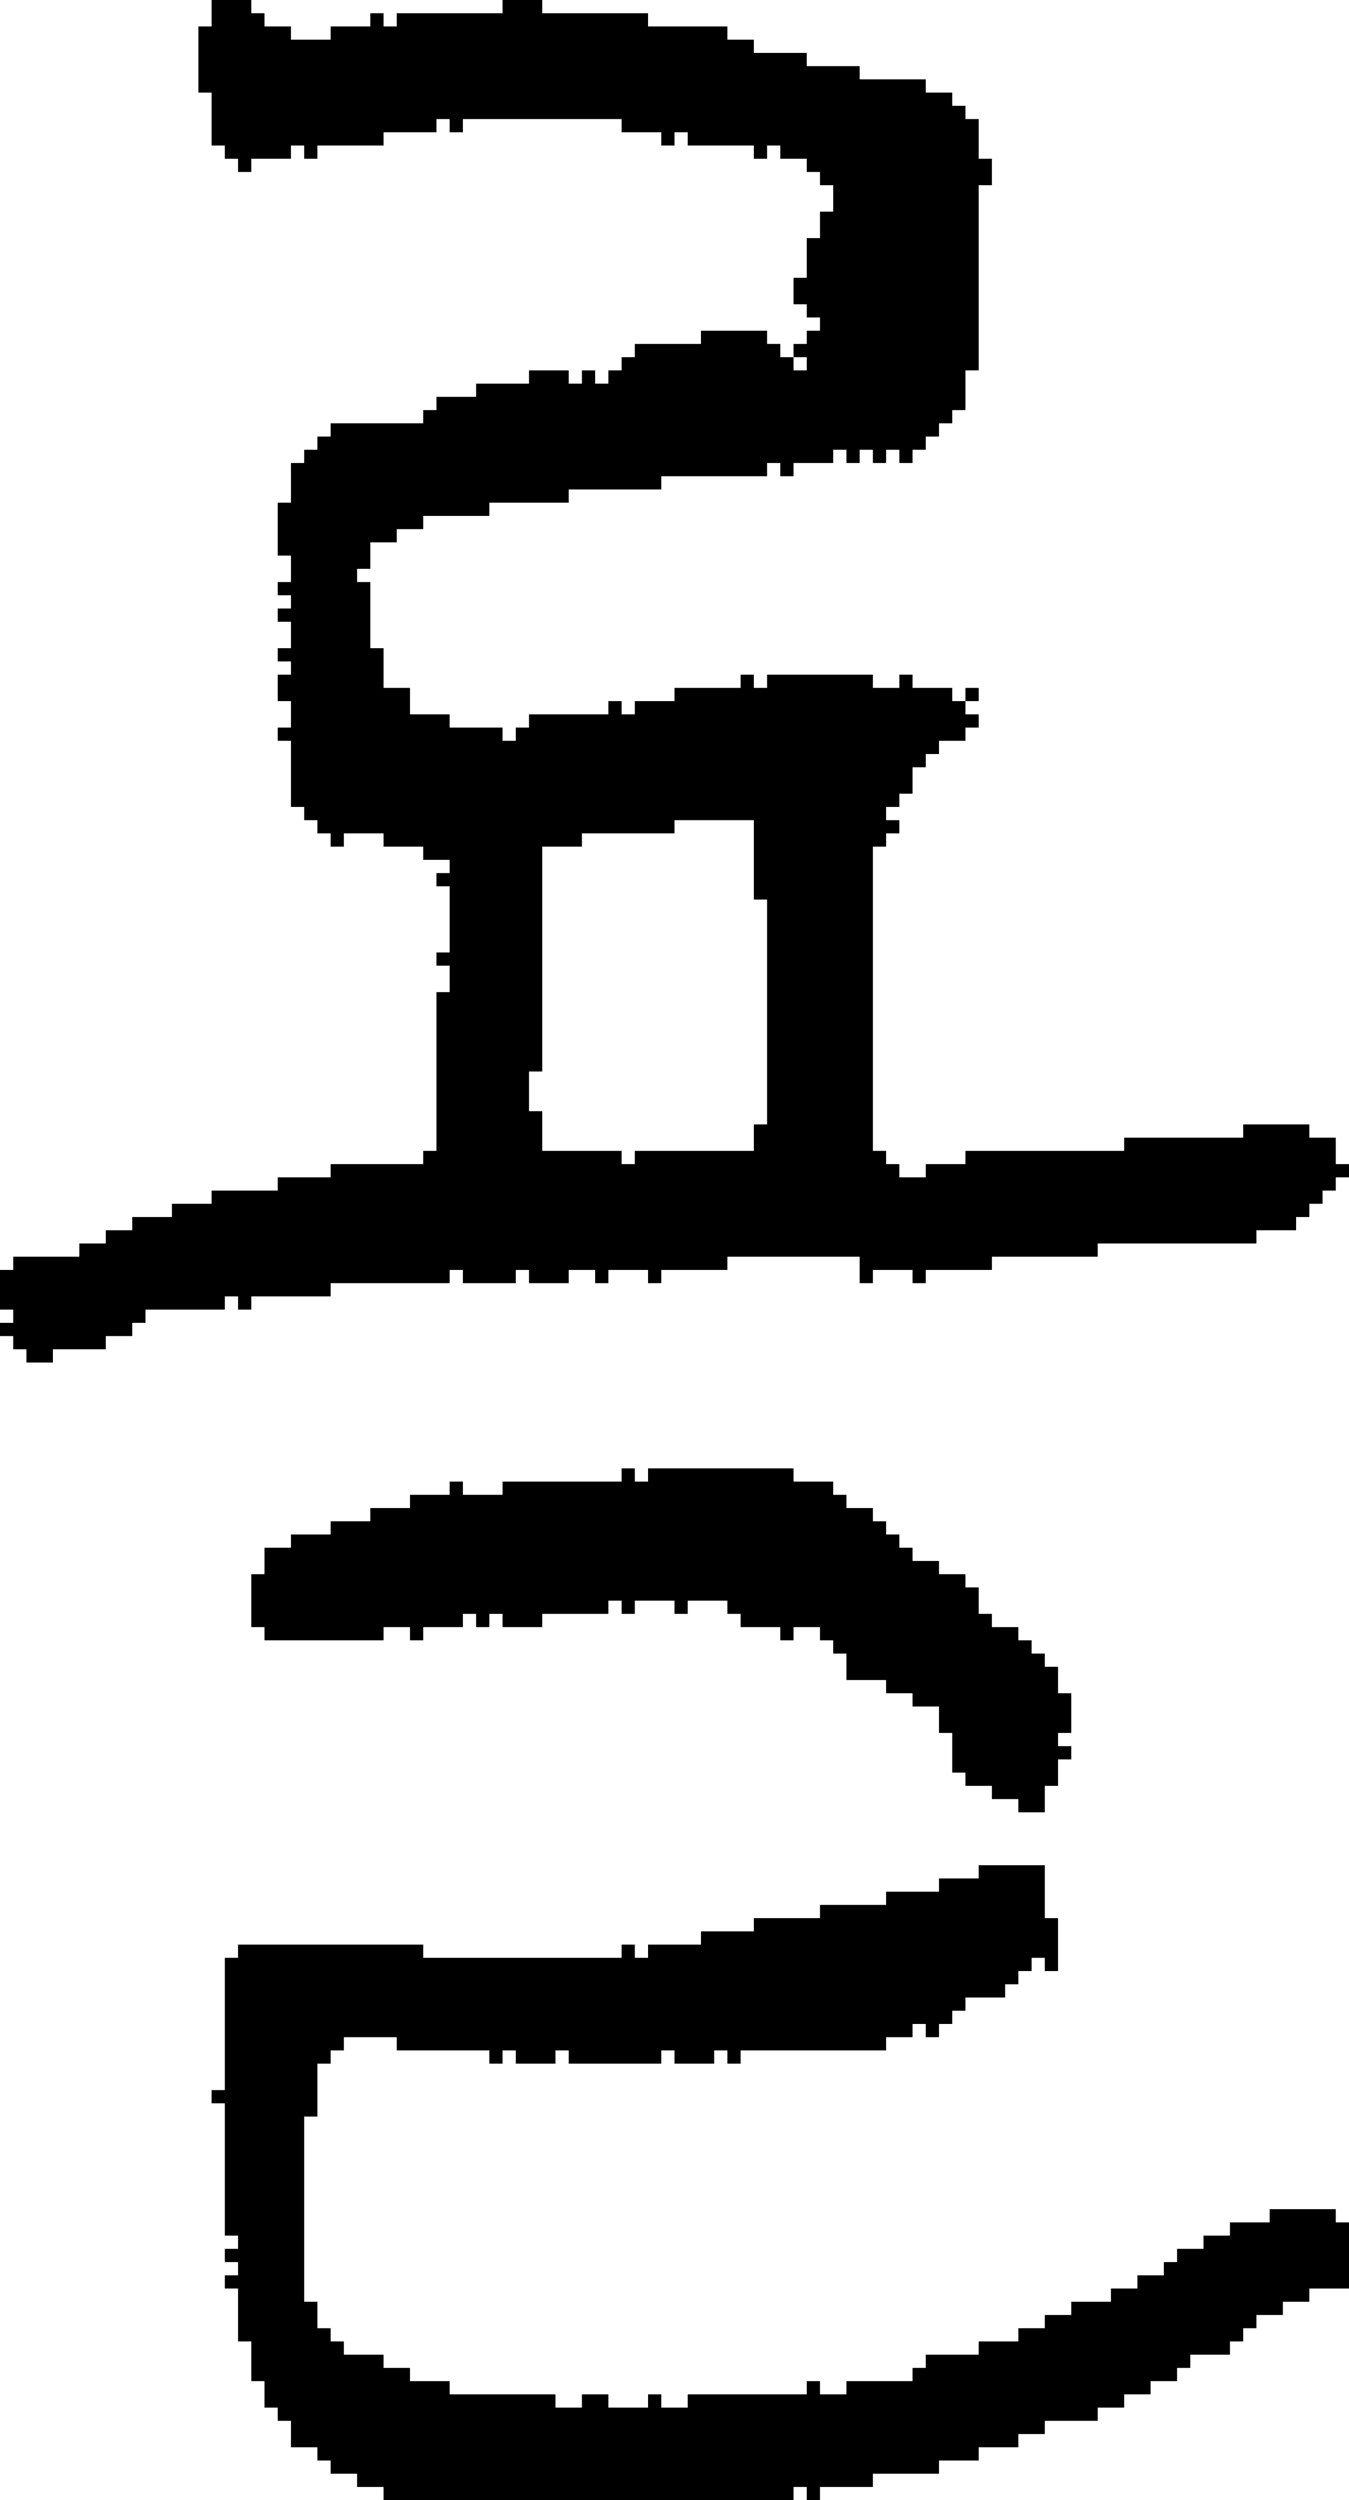 <?xml version="1.0" encoding="UTF-8" standalone="no"?>
<!DOCTYPE svg PUBLIC "-//W3C//DTD SVG 1.1//EN" 
  "http://www.w3.org/Graphics/SVG/1.1/DTD/svg11.dtd">
<svg width="102" height="189"
     xmlns="http://www.w3.org/2000/svg" version="1.1">
 <path d="  M 39,97  L 39,96  L 40,96  L 40,97  L 43,97  L 43,96  L 45,96  L 45,97  L 46,97  L 46,96  L 49,96  L 49,97  L 50,97  L 50,96  L 55,96  L 55,95  L 65,95  L 65,97  L 66,97  L 66,96  L 69,96  L 69,97  L 70,97  L 70,96  L 75,96  L 75,95  L 83,95  L 83,94  L 95,94  L 95,93  L 98,93  L 98,92  L 99,92  L 99,91  L 100,91  L 100,90  L 101,90  L 101,89  L 102,89  L 102,88  L 101,88  L 101,86  L 99,86  L 99,85  L 94,85  L 94,86  L 85,86  L 85,87  L 73,87  L 73,88  L 70,88  L 70,89  L 68,89  L 68,88  L 67,88  L 67,87  L 66,87  L 66,64  L 67,64  L 67,63  L 68,63  L 68,62  L 67,62  L 67,61  L 68,61  L 68,60  L 69,60  L 69,58  L 70,58  L 70,57  L 71,57  L 71,56  L 73,56  L 73,55  L 74,55  L 74,54  L 73,54  L 73,53  L 72,53  L 72,52  L 69,52  L 69,51  L 68,51  L 68,52  L 66,52  L 66,51  L 58,51  L 58,52  L 57,52  L 57,51  L 56,51  L 56,52  L 51,52  L 51,53  L 48,53  L 48,54  L 47,54  L 47,53  L 46,53  L 46,54  L 40,54  L 40,55  L 39,55  L 39,56  L 38,56  L 38,55  L 34,55  L 34,54  L 31,54  L 31,52  L 29,52  L 29,49  L 28,49  L 28,44  L 27,44  L 27,43  L 28,43  L 28,41  L 30,41  L 30,40  L 32,40  L 32,39  L 37,39  L 37,38  L 43,38  L 43,37  L 50,37  L 50,36  L 58,36  L 58,35  L 59,35  L 59,36  L 60,36  L 60,35  L 63,35  L 63,34  L 64,34  L 64,35  L 65,35  L 65,34  L 66,34  L 66,35  L 67,35  L 67,34  L 68,34  L 68,35  L 69,35  L 69,34  L 70,34  L 70,33  L 71,33  L 71,32  L 72,32  L 72,31  L 73,31  L 73,28  L 74,28  L 74,14  L 75,14  L 75,12  L 74,12  L 74,9  L 73,9  L 73,8  L 72,8  L 72,7  L 70,7  L 70,6  L 65,6  L 65,5  L 61,5  L 61,4  L 57,4  L 57,3  L 55,3  L 55,2  L 49,2  L 49,1  L 41,1  L 41,0  L 38,0  L 38,1  L 30,1  L 30,2  L 29,2  L 29,1  L 28,1  L 28,2  L 25,2  L 25,3  L 22,3  L 22,2  L 20,2  L 20,1  L 19,1  L 19,0  L 16,0  L 16,2  L 15,2  L 15,7  L 16,7  L 16,11  L 17,11  L 17,12  L 18,12  L 18,13  L 19,13  L 19,12  L 22,12  L 22,11  L 23,11  L 23,12  L 24,12  L 24,11  L 29,11  L 29,10  L 33,10  L 33,9  L 34,9  L 34,10  L 35,10  L 35,9  L 47,9  L 47,10  L 50,10  L 50,11  L 51,11  L 51,10  L 52,10  L 52,11  L 57,11  L 57,12  L 58,12  L 58,11  L 59,11  L 59,12  L 61,12  L 61,13  L 62,13  L 62,14  L 63,14  L 63,16  L 62,16  L 62,18  L 61,18  L 61,21  L 60,21  L 60,23  L 61,23  L 61,24  L 62,24  L 62,25  L 61,25  L 61,26  L 60,26  L 60,27  L 59,27  L 59,26  L 58,26  L 58,25  L 53,25  L 53,26  L 48,26  L 48,27  L 47,27  L 47,28  L 46,28  L 46,29  L 45,29  L 45,28  L 44,28  L 44,29  L 43,29  L 43,28  L 40,28  L 40,29  L 36,29  L 36,30  L 33,30  L 33,31  L 32,31  L 32,32  L 25,32  L 25,33  L 24,33  L 24,34  L 23,34  L 23,35  L 22,35  L 22,38  L 21,38  L 21,42  L 22,42  L 22,44  L 21,44  L 21,45  L 22,45  L 22,46  L 21,46  L 21,47  L 22,47  L 22,49  L 21,49  L 21,50  L 22,50  L 22,51  L 21,51  L 21,53  L 22,53  L 22,55  L 21,55  L 21,56  L 22,56  L 22,61  L 23,61  L 23,62  L 24,62  L 24,63  L 25,63  L 25,64  L 26,64  L 26,63  L 29,63  L 29,64  L 32,64  L 32,65  L 34,65  L 34,66  L 33,66  L 33,67  L 34,67  L 34,72  L 33,72  L 33,73  L 34,73  L 34,75  L 33,75  L 33,87  L 32,87  L 32,88  L 25,88  L 25,89  L 21,89  L 21,90  L 16,90  L 16,91  L 13,91  L 13,92  L 10,92  L 10,93  L 8,93  L 8,94  L 6,94  L 6,95  L 1,95  L 1,96  L 0,96  L 0,99  L 1,99  L 1,100  L 0,100  L 0,101  L 1,101  L 1,102  L 2,102  L 2,103  L 4,103  L 4,102  L 8,102  L 8,101  L 10,101  L 10,100  L 11,100  L 11,99  L 17,99  L 17,98  L 18,98  L 18,99  L 19,99  L 19,98  L 25,98  L 25,97  L 34,97  L 34,96  L 35,96  L 35,97  Z  M 41,64  L 44,64  L 44,63  L 51,63  L 51,62  L 57,62  L 57,68  L 58,68  L 58,85  L 57,85  L 57,87  L 48,87  L 48,88  L 47,88  L 47,87  L 41,87  L 41,84  L 40,84  L 40,81  L 41,81  Z  M 60,27  L 61,27  L 61,28  L 60,28  Z  " style="fill:rgb(0, 0, 0); fill-opacity:1.000; stroke:none;" />
 <path d="  M 71,142  L 71,143  L 67,143  L 67,144  L 62,144  L 62,145  L 57,145  L 57,146  L 53,146  L 53,147  L 49,147  L 49,148  L 48,148  L 48,147  L 47,147  L 47,148  L 32,148  L 32,147  L 18,147  L 18,148  L 17,148  L 17,158  L 16,158  L 16,159  L 17,159  L 17,169  L 18,169  L 18,170  L 17,170  L 17,171  L 18,171  L 18,172  L 17,172  L 17,173  L 18,173  L 18,177  L 19,177  L 19,180  L 20,180  L 20,182  L 21,182  L 21,183  L 22,183  L 22,185  L 24,185  L 24,186  L 25,186  L 25,187  L 27,187  L 27,188  L 29,188  L 29,189  L 60,189  L 60,188  L 61,188  L 61,189  L 62,189  L 62,188  L 66,188  L 66,187  L 71,187  L 71,186  L 74,186  L 74,185  L 77,185  L 77,184  L 79,184  L 79,183  L 83,183  L 83,182  L 85,182  L 85,181  L 87,181  L 87,180  L 89,180  L 89,179  L 90,179  L 90,178  L 93,178  L 93,177  L 94,177  L 94,176  L 95,176  L 95,175  L 97,175  L 97,174  L 99,174  L 99,173  L 102,173  L 102,168  L 101,168  L 101,167  L 96,167  L 96,168  L 93,168  L 93,169  L 91,169  L 91,170  L 89,170  L 89,171  L 88,171  L 88,172  L 86,172  L 86,173  L 84,173  L 84,174  L 81,174  L 81,175  L 79,175  L 79,176  L 77,176  L 77,177  L 74,177  L 74,178  L 70,178  L 70,179  L 69,179  L 69,180  L 64,180  L 64,181  L 62,181  L 62,180  L 61,180  L 61,181  L 52,181  L 52,182  L 50,182  L 50,181  L 49,181  L 49,182  L 46,182  L 46,181  L 44,181  L 44,182  L 42,182  L 42,181  L 34,181  L 34,180  L 31,180  L 31,179  L 29,179  L 29,178  L 26,178  L 26,177  L 25,177  L 25,176  L 24,176  L 24,174  L 23,174  L 23,160  L 24,160  L 24,156  L 25,156  L 25,155  L 26,155  L 26,154  L 30,154  L 30,155  L 37,155  L 37,156  L 38,156  L 38,155  L 39,155  L 39,156  L 42,156  L 42,155  L 43,155  L 43,156  L 50,156  L 50,155  L 51,155  L 51,156  L 54,156  L 54,155  L 55,155  L 55,156  L 56,156  L 56,155  L 67,155  L 67,154  L 69,154  L 69,153  L 70,153  L 70,154  L 71,154  L 71,153  L 72,153  L 72,152  L 73,152  L 73,151  L 76,151  L 76,150  L 77,150  L 77,149  L 78,149  L 78,148  L 79,148  L 79,149  L 80,149  L 80,145  L 79,145  L 79,141  L 74,141  L 74,142  Z  " style="fill:rgb(0, 0, 0); fill-opacity:1.000; stroke:none;" />
 <path d="  M 47,111  L 47,112  L 38,112  L 38,113  L 35,113  L 35,112  L 34,112  L 34,113  L 31,113  L 31,114  L 28,114  L 28,115  L 25,115  L 25,116  L 22,116  L 22,117  L 20,117  L 20,119  L 19,119  L 19,123  L 20,123  L 20,124  L 29,124  L 29,123  L 31,123  L 31,124  L 32,124  L 32,123  L 35,123  L 35,122  L 36,122  L 36,123  L 37,123  L 37,122  L 38,122  L 38,123  L 41,123  L 41,122  L 46,122  L 46,121  L 47,121  L 47,122  L 48,122  L 48,121  L 51,121  L 51,122  L 52,122  L 52,121  L 55,121  L 55,122  L 56,122  L 56,123  L 59,123  L 59,124  L 60,124  L 60,123  L 62,123  L 62,124  L 63,124  L 63,125  L 64,125  L 64,127  L 67,127  L 67,128  L 69,128  L 69,129  L 71,129  L 71,131  L 72,131  L 72,134  L 73,134  L 73,135  L 75,135  L 75,136  L 77,136  L 77,137  L 79,137  L 79,135  L 80,135  L 80,133  L 81,133  L 81,132  L 80,132  L 80,131  L 81,131  L 81,128  L 80,128  L 80,126  L 79,126  L 79,125  L 78,125  L 78,124  L 77,124  L 77,123  L 75,123  L 75,122  L 74,122  L 74,120  L 73,120  L 73,119  L 71,119  L 71,118  L 69,118  L 69,117  L 68,117  L 68,116  L 67,116  L 67,115  L 66,115  L 66,114  L 64,114  L 64,113  L 63,113  L 63,112  L 60,112  L 60,111  L 49,111  L 49,112  L 48,112  L 48,111  Z  " style="fill:rgb(0, 0, 0); fill-opacity:1.000; stroke:none;" />
 <path d="  M 73,53  L 74,53  L 74,52  L 73,52  Z  " style="fill:rgb(0, 0, 0); fill-opacity:1.000; stroke:none;" />
</svg>
